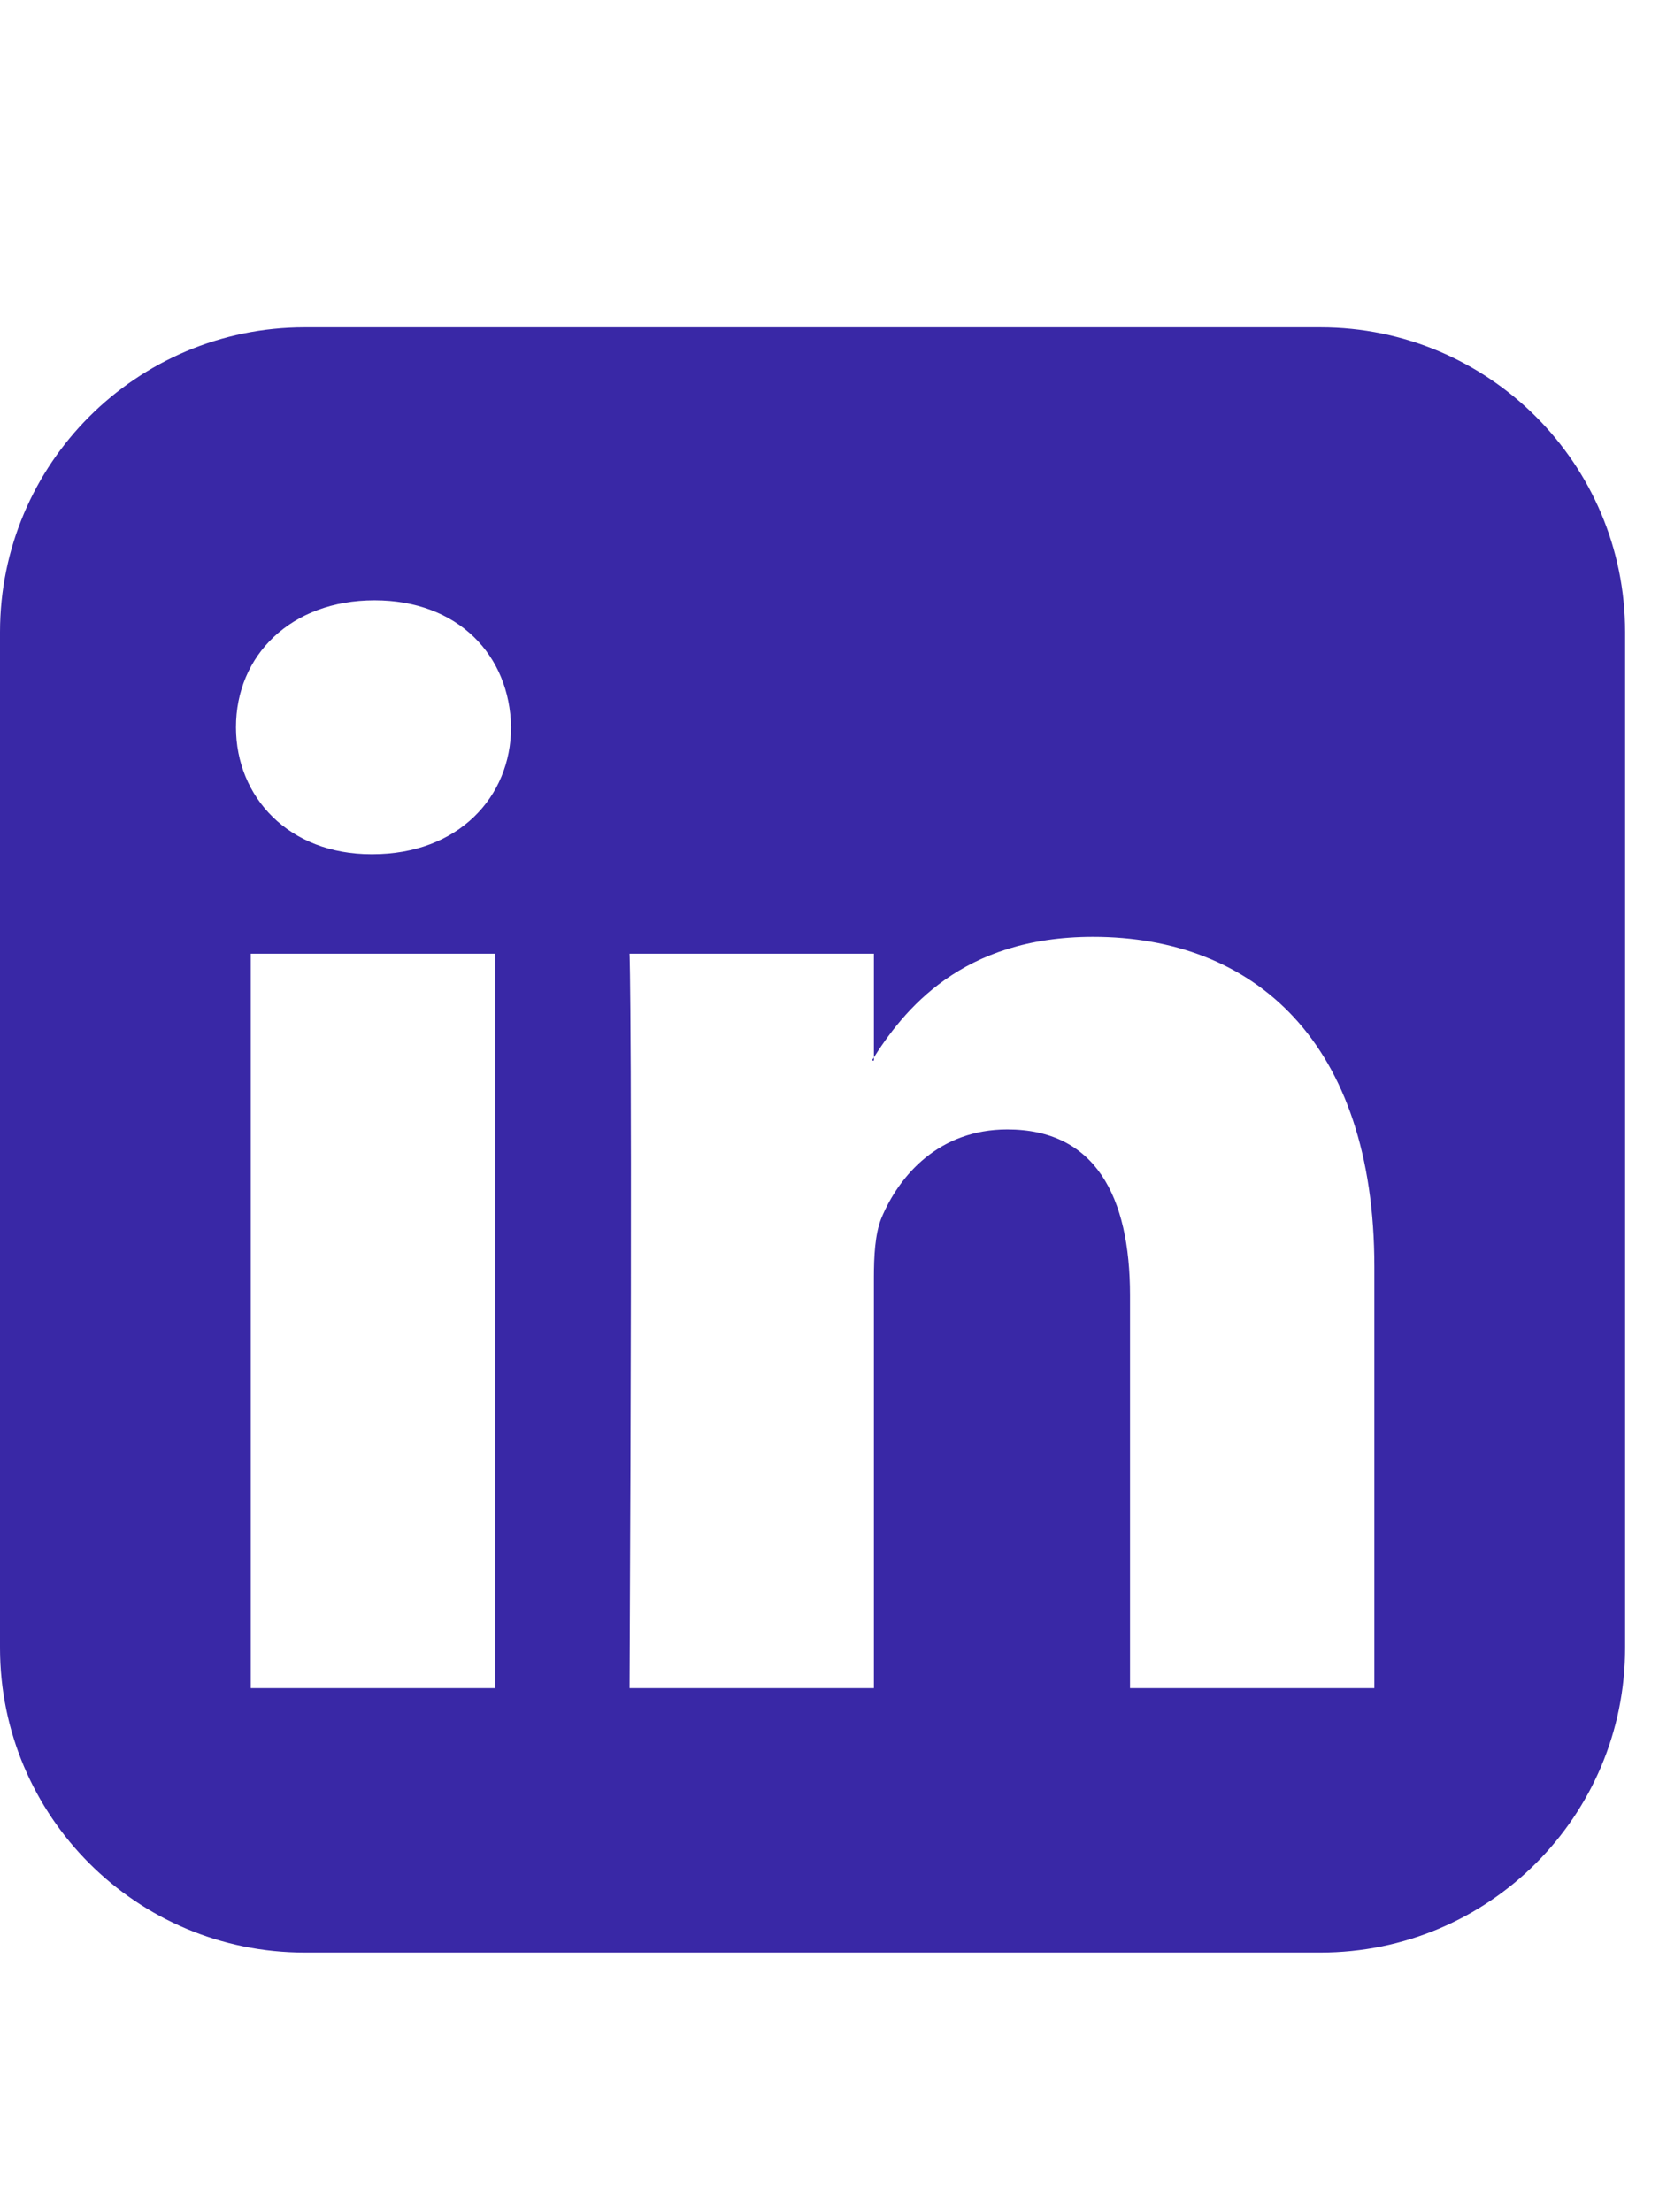 <svg width="21" height="28" viewBox="0 0 21 28" fill="none" xmlns="http://www.w3.org/2000/svg">
<path d="M3.174 21.366V12.071H6.268V21.366H3.174ZM6.469 9.205C6.469 10.089 5.799 10.812 4.714 10.812H4.701C3.656 10.812 2.987 10.089 2.987 9.205C2.987 8.295 3.683 7.598 4.741 7.598C5.799 7.598 6.455 8.295 6.469 9.205ZM14.304 21.366V16.397C14.304 15.138 13.862 14.295 12.75 14.295C11.893 14.295 11.384 14.87 11.156 15.42C11.076 15.62 11.062 15.902 11.062 16.17V21.366H7.969C8.009 12.942 7.969 12.071 7.969 12.071H11.062V13.424H11.036C11.438 12.781 12.174 11.857 13.835 11.857C15.87 11.857 17.397 13.183 17.397 16.036V21.366H14.304ZM20.571 8C20.571 5.871 18.844 4.143 16.714 4.143H3.857C1.728 4.143 0 5.871 0 8V20.857C0 22.987 1.728 24.714 3.857 24.714H16.714C18.844 24.714 20.571 22.987 20.571 20.857V8Z" fill="#3928A6"/>
</svg>
